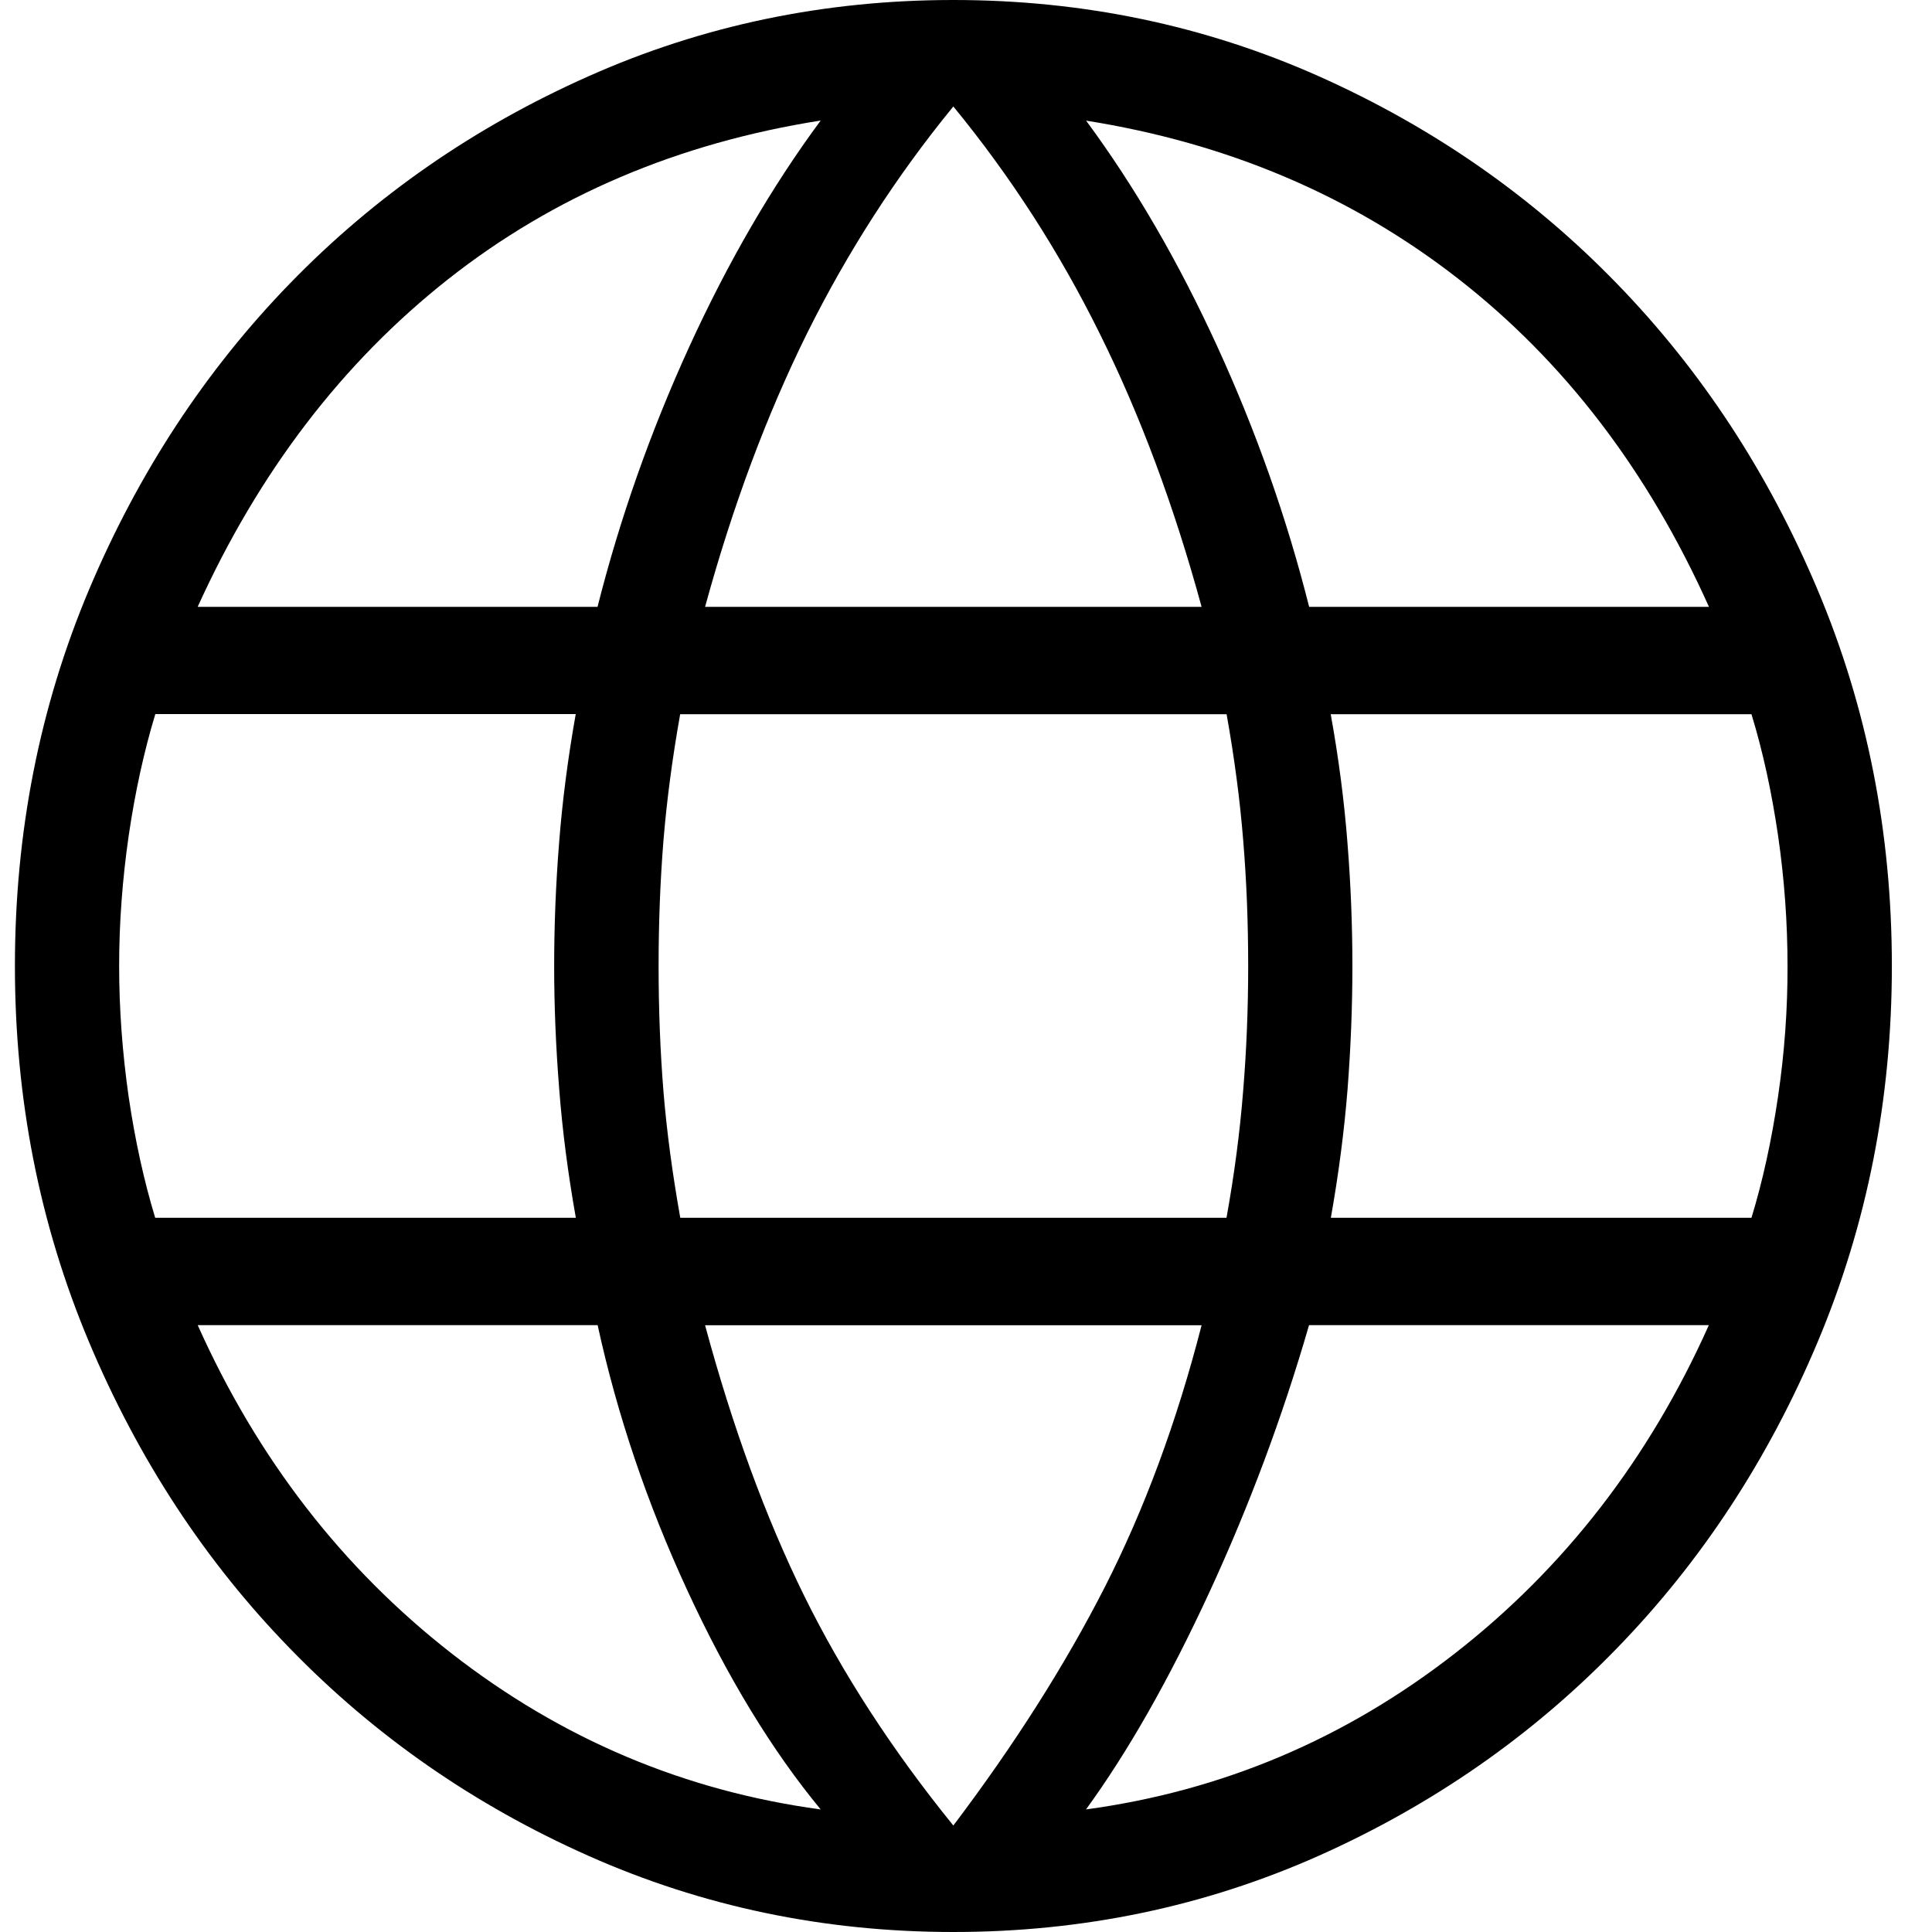 <svg width="18" height="18" viewBox="0 0 18 18" fill="none" xmlns="http://www.w3.org/2000/svg">
<path d="M8.882 18C7.679 18 6.545 17.763 5.482 17.29C4.418 16.817 3.492 16.173 2.703 15.36C1.913 14.549 1.288 13.595 0.828 12.5C0.368 11.405 0.139 10.239 0.139 9C0.139 7.758 0.368 6.59 0.828 5.497C1.289 4.404 1.914 3.451 2.703 2.639C3.492 1.827 4.418 1.184 5.482 0.711C6.545 0.237 7.679 0 8.882 0C10.089 0 11.223 0.237 12.286 0.71C13.348 1.184 14.273 1.827 15.062 2.64C15.851 3.452 16.475 4.404 16.935 5.497C17.396 6.59 17.626 7.758 17.626 9C17.626 10.239 17.396 11.405 16.936 12.5C16.476 13.595 15.851 14.548 15.061 15.36C14.272 16.173 13.347 16.816 12.286 17.29C11.223 17.763 10.089 18 8.882 18ZM8.882 17.008C9.452 16.254 9.922 15.514 10.293 14.787C10.663 14.06 10.964 13.247 11.195 12.347H6.569C6.826 13.298 7.133 14.136 7.49 14.863C7.848 15.59 8.312 16.305 8.882 17.008ZM7.646 16.858C7.192 16.308 6.778 15.628 6.404 14.818C6.03 14.009 5.751 13.185 5.568 12.346H1.842C2.399 13.59 3.188 14.61 4.209 15.406C5.231 16.202 6.376 16.686 7.645 16.858M10.118 16.858C11.386 16.686 12.531 16.202 13.553 15.406C14.575 14.61 15.365 13.59 15.921 12.346H12.196C11.95 13.197 11.64 14.028 11.266 14.838C10.892 15.647 10.509 16.321 10.118 16.858ZM1.445 11.346H5.365C5.292 10.936 5.24 10.536 5.21 10.147C5.179 9.758 5.163 9.375 5.163 9C5.163 8.625 5.178 8.242 5.209 7.853C5.239 7.464 5.291 7.064 5.364 6.653H1.447C1.342 7 1.259 7.377 1.199 7.786C1.14 8.195 1.11 8.599 1.11 9C1.11 9.401 1.14 9.806 1.198 10.214C1.258 10.623 1.341 11 1.446 11.346M6.338 11.346H11.427C11.501 10.936 11.552 10.543 11.582 10.166C11.613 9.79 11.629 9.401 11.629 9C11.629 8.599 11.614 8.21 11.583 7.834C11.553 7.457 11.501 7.064 11.428 6.654H6.337C6.264 7.064 6.212 7.457 6.181 7.834C6.151 8.21 6.136 8.599 6.136 9C6.136 9.401 6.151 9.79 6.181 10.166C6.212 10.543 6.265 10.936 6.338 11.346ZM12.399 11.346H16.318C16.424 10.999 16.506 10.622 16.566 10.214C16.626 9.806 16.655 9.401 16.654 9C16.654 8.599 16.625 8.194 16.566 7.786C16.506 7.377 16.424 7 16.318 6.654H12.398C12.472 7.064 12.524 7.464 12.554 7.853C12.585 8.242 12.6 8.625 12.6 9C12.6 9.375 12.585 9.758 12.555 10.147C12.524 10.536 12.472 10.936 12.399 11.347M12.197 5.654H15.922C15.353 4.385 14.573 3.365 13.582 2.594C12.591 1.823 11.437 1.333 10.119 1.124C10.572 1.737 10.98 2.439 11.342 3.23C11.704 4.02 11.989 4.828 12.197 5.654ZM6.569 5.654H11.195C10.939 4.715 10.623 3.867 10.246 3.108C9.871 2.349 9.416 1.643 8.882 0.992C8.349 1.643 7.895 2.349 7.518 3.108C7.143 3.867 6.826 4.715 6.569 5.654ZM1.843 5.654H5.567C5.776 4.828 6.061 4.02 6.422 3.23C6.784 2.439 7.192 1.737 7.646 1.123C6.315 1.333 5.158 1.826 4.173 2.603C3.189 3.38 2.412 4.397 1.842 5.653" fill="black"/>
</svg>
